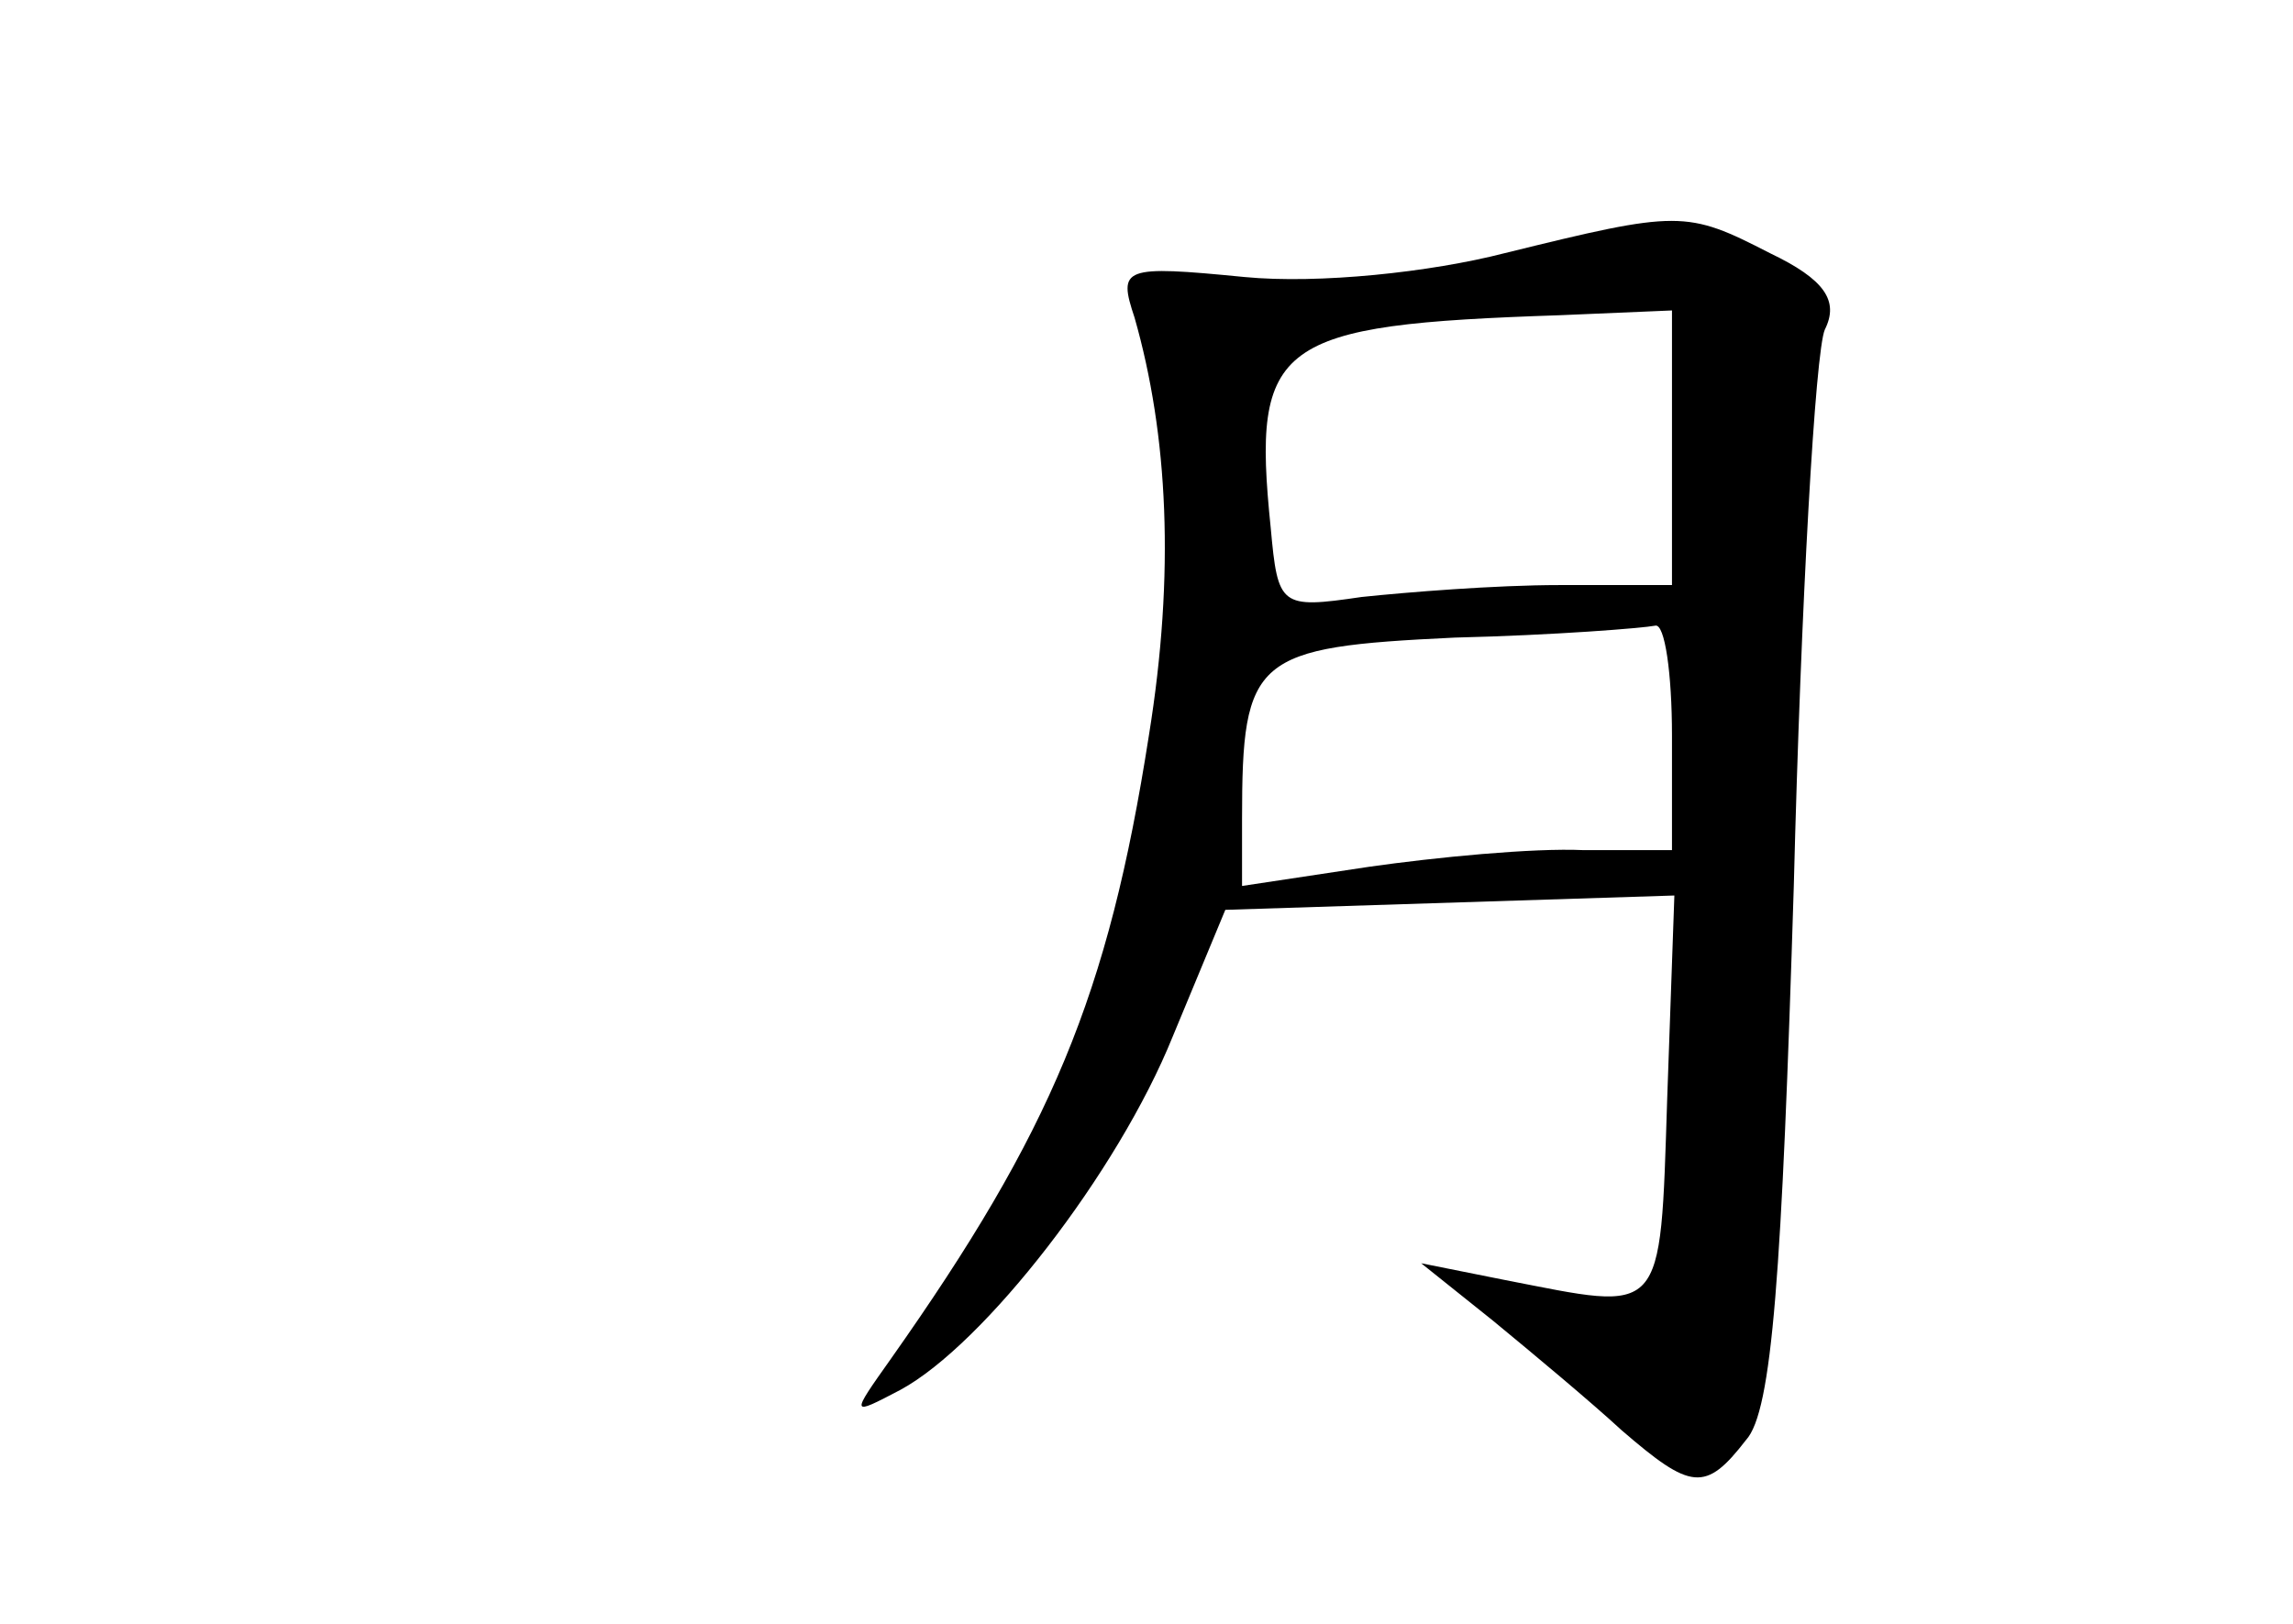 <?xml version="1.0" standalone="no"?>
<!DOCTYPE svg PUBLIC "-//W3C//DTD SVG 20010904//EN"
 "http://www.w3.org/TR/2001/REC-SVG-20010904/DTD/svg10.dtd">
<svg version="1.0" xmlns="http://www.w3.org/2000/svg"
 width="96pt" height="68pt" viewBox="0 0 96 68"
 preserveAspectRatio="xMidYMid meet">
<g transform="translate(0,68) scale(0.1,-0.1)"
fill="#000000" stroke="none">
<path d="M630 574 c-31 -8 -78 -13 -109 -10 -51 5 -53 4 -46 -17 14 -49 17
-107 6 -175 -17 -109 -41 -166 -108 -261 -17 -24 -17 -24 4 -13 35 19 91 91
114 148 l22 53 94 3 94 3 -3 -85 c-3 -93 -1 -89 -68 -76 l-35 7 30 -24 c17
-14 41 -34 54 -46 29 -25 35 -26 52 -4 11 12 15 70 20 232 3 119 9 224 13 233
6 12 0 21 -23 32 -35 18 -38 18 -111 0z m70 -82 l0 -57 -47 0 c-27 0 -64 -3
-83 -5 -34 -5 -35 -4 -38 29 -8 78 2 85 121 89 l47 2 0 -58z m0 -120 l0 -48
-37 0 c-21 1 -62 -3 -90 -7 l-53 -8 0 28 c0 68 5 72 89 76 42 1 79 4 84 5 4 1
7 -20 7 -46z"/>
</g>
</svg>
